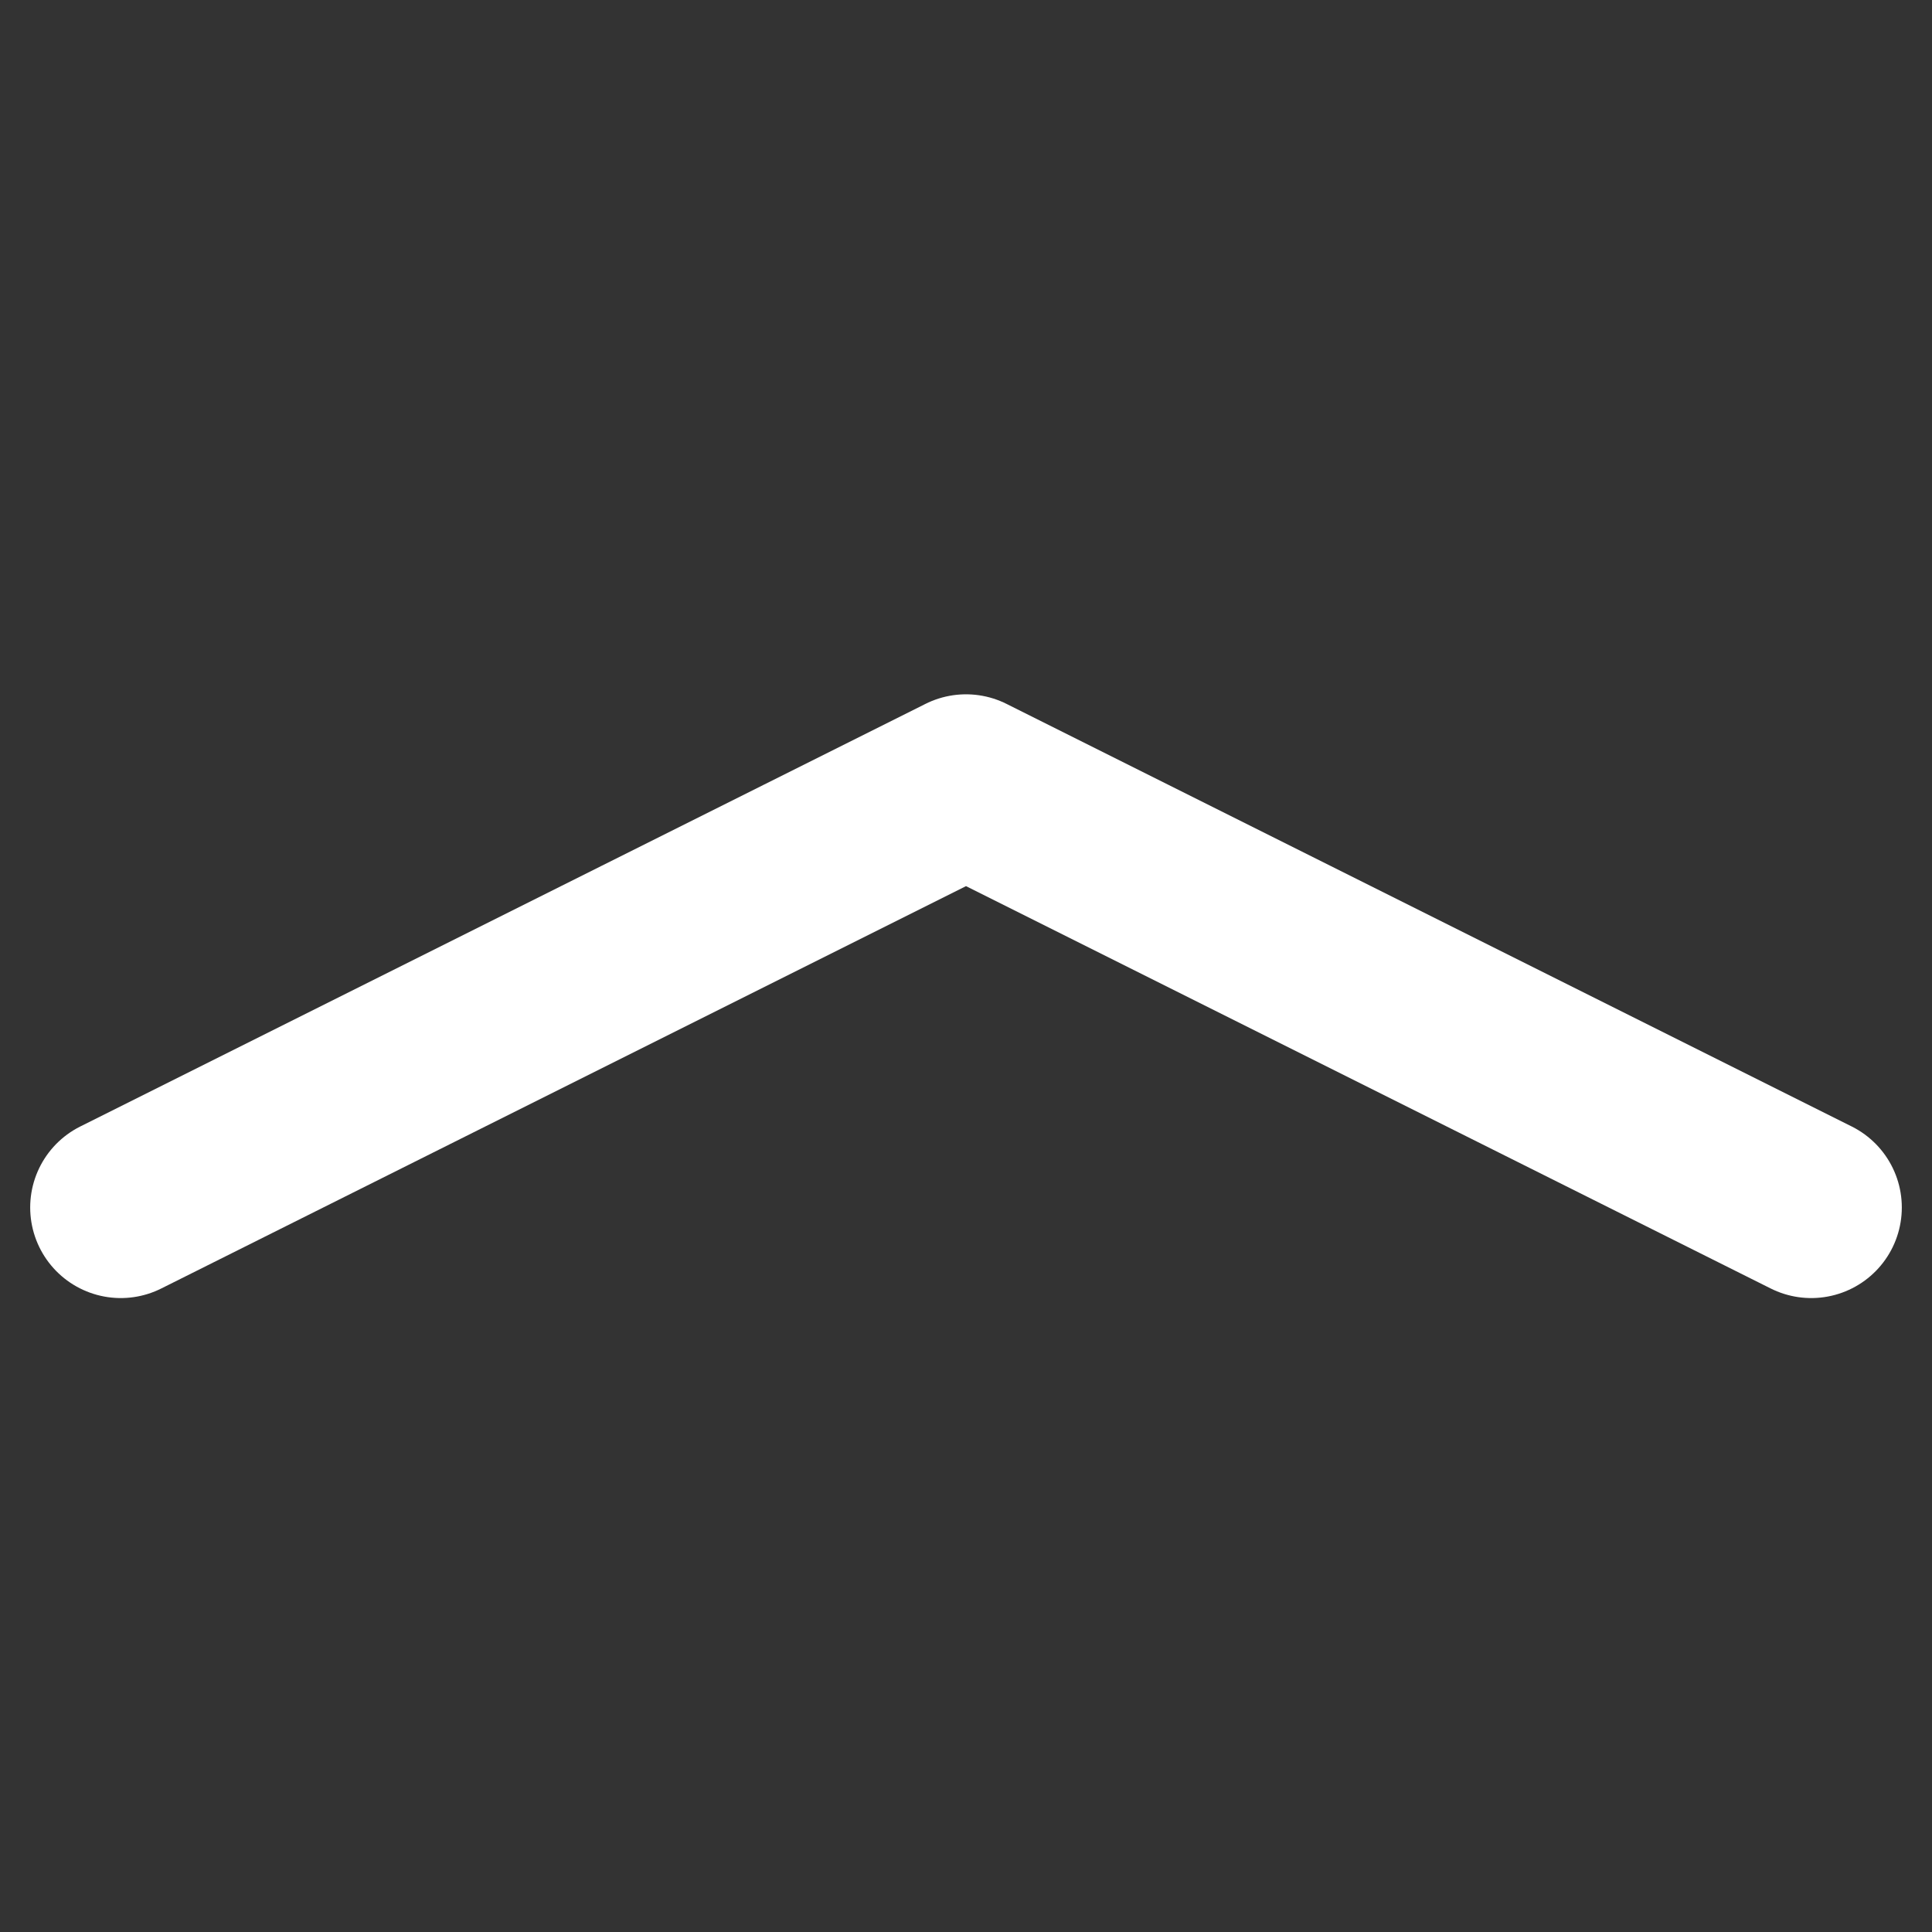 <svg width="16" height="16" viewBox="0 0 16 16" fill="none" xmlns="http://www.w3.org/2000/svg">
<rect x="0" y="0" width="16" height="16" fill="#333333" stroke="none"/>
<path d="M15 10L8 6.5L1 10" stroke="white" stroke-width="1.5" stroke-linecap="round" stroke-linejoin="round"/>
</svg>

